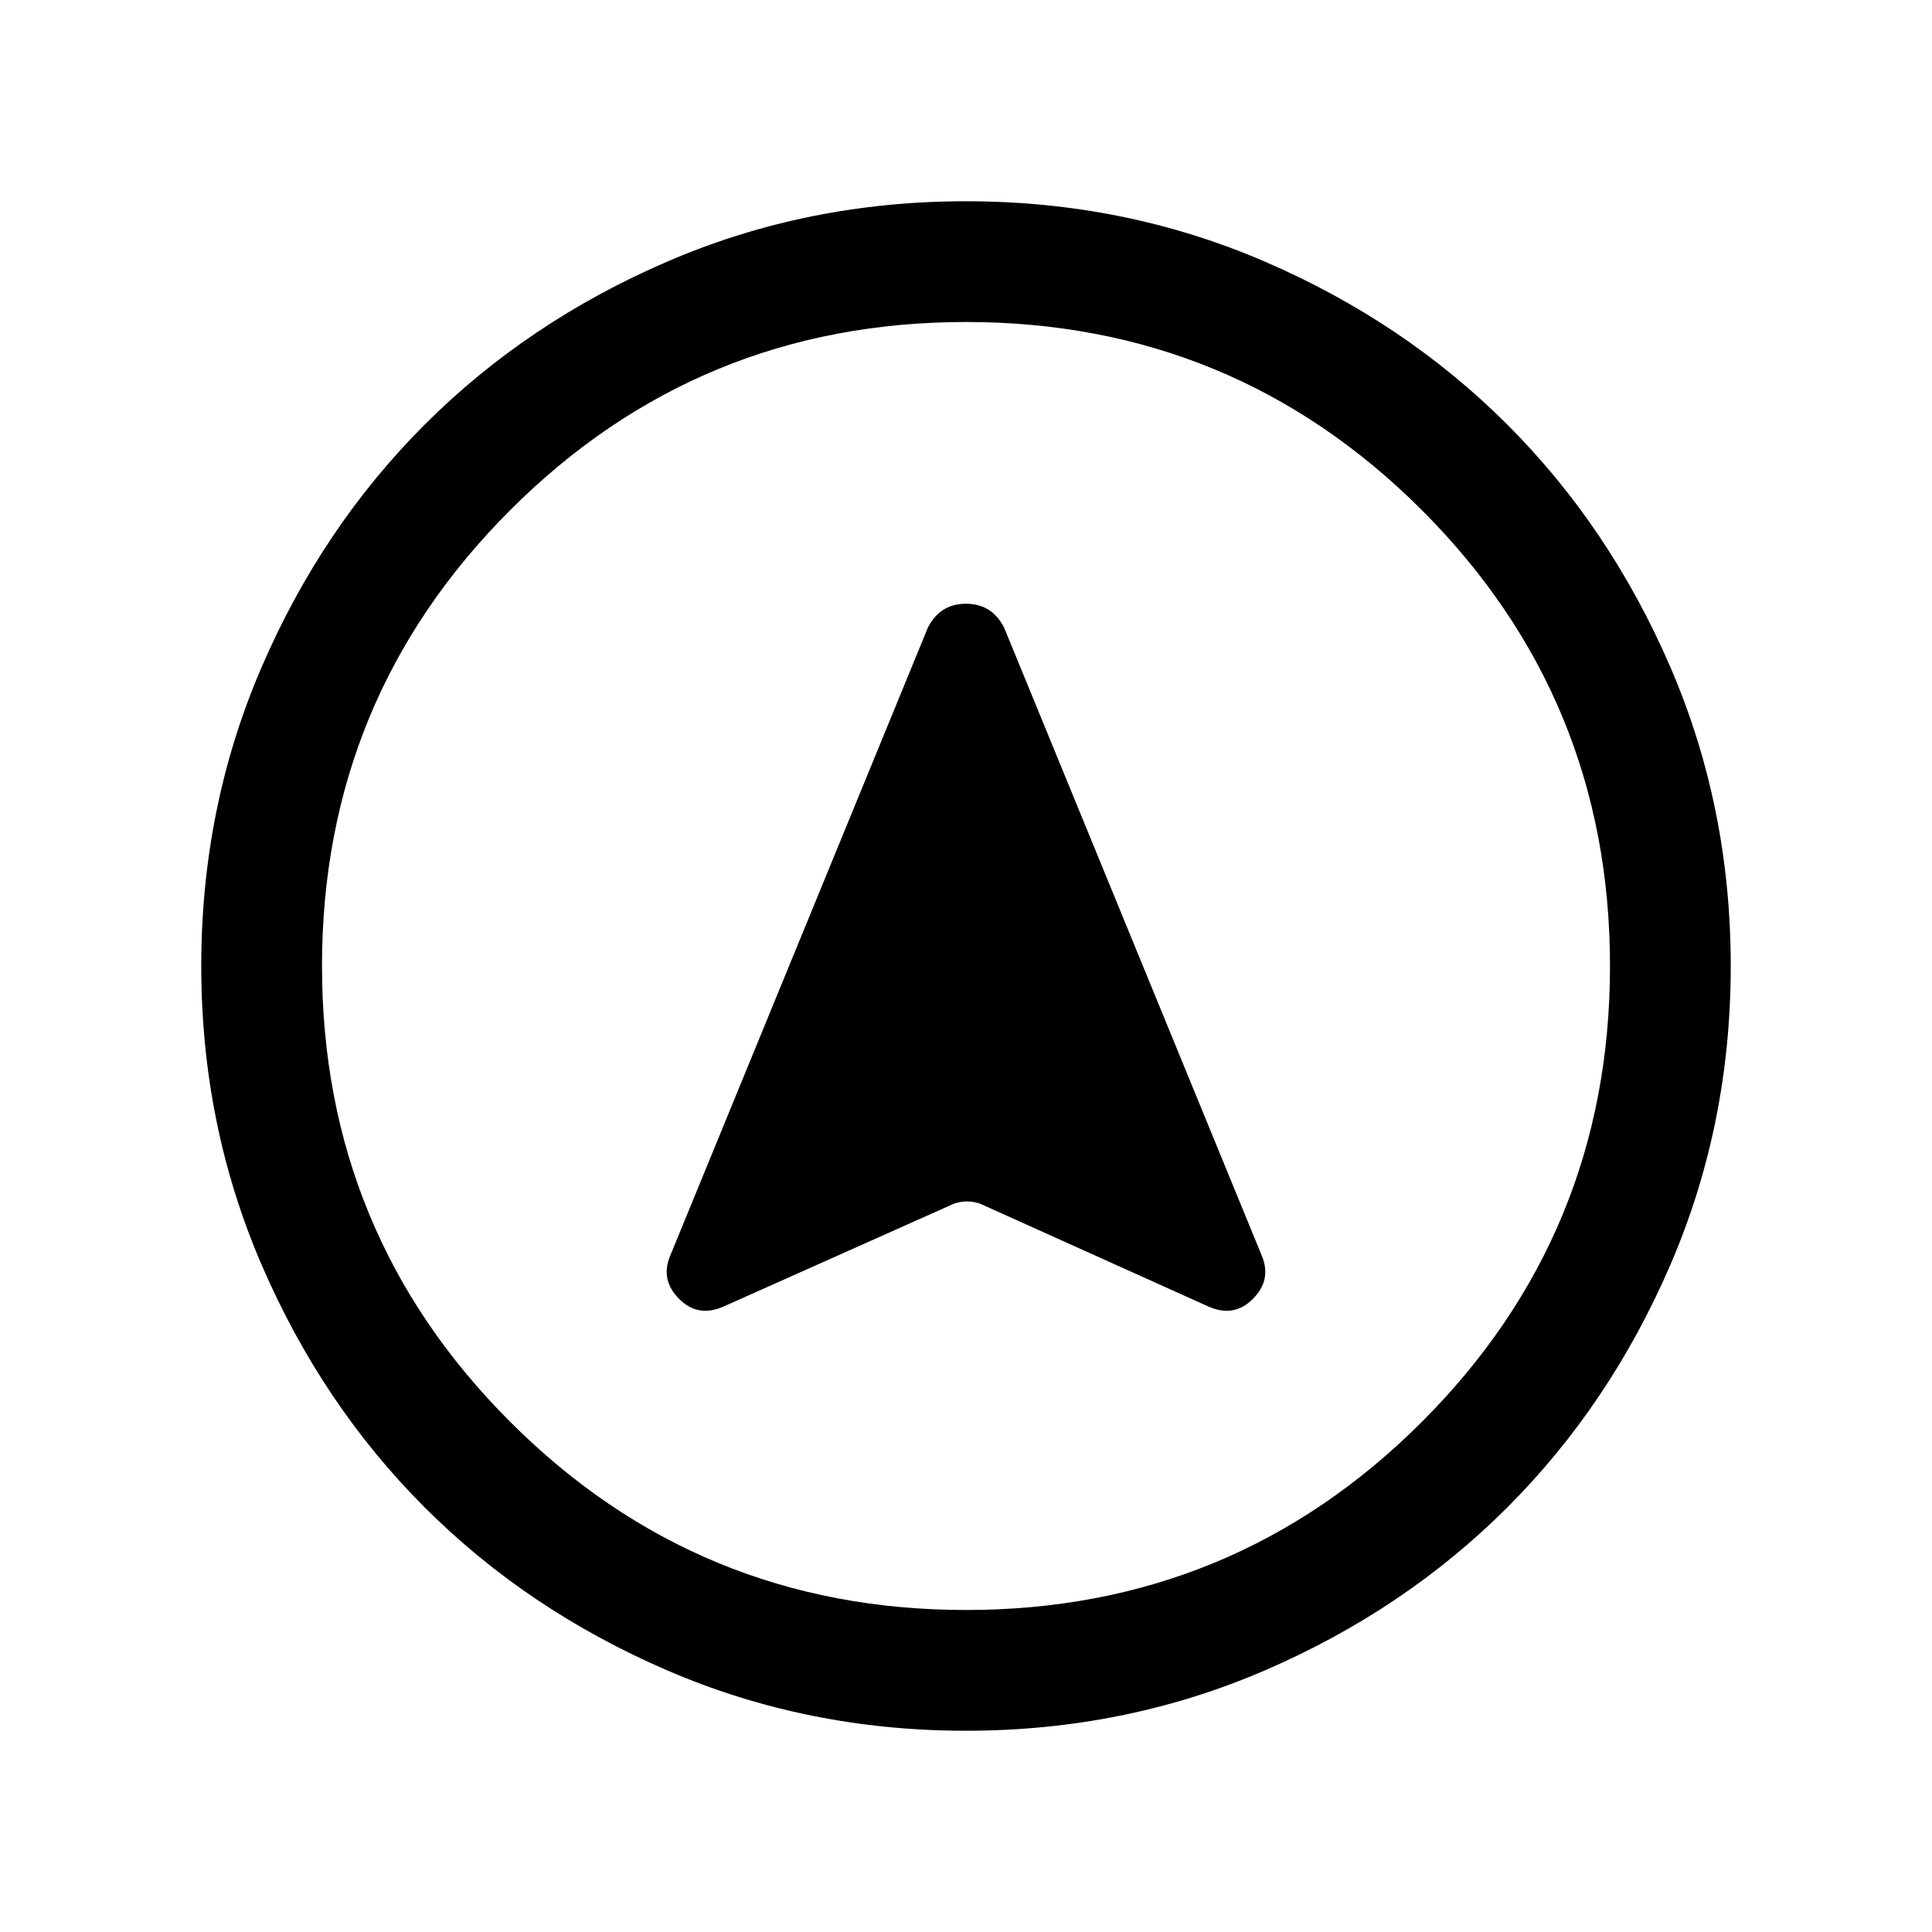 <svg xmlns="http://www.w3.org/2000/svg" height="24" width="24"><path d="m9 16.225 2.8-1.25q.1-.05.212-.05.113 0 .213.05L15 16.225q.325.15.562-.088.238-.237.113-.537l-3.2-7.8q-.15-.3-.475-.3-.325 0-.475.3l-3.2 7.8q-.125.3.113.537.237.238.562.088ZM12 2.5q1.975 0 3.713.75 1.737.75 3.012 2.025t2.025 3.012q.75 1.738.75 3.713t-.75 3.712q-.75 1.738-2.025 3.013t-3.012 2.025q-1.738.75-3.713.75t-3.712-.75Q6.55 20 5.275 18.725T3.25 15.712Q2.5 13.975 2.5 12t.75-3.713Q4 6.55 5.275 5.275T8.288 3.25Q10.025 2.5 12 2.5Zm0 9.5Zm0-8Q8.675 4 6.338 6.337 4 8.675 4 12t2.338 5.663Q8.675 20 12 20q3.325 0 5.663-2.337Q20 15.325 20 12t-2.337-5.663Q15.325 4 12 4Z"/></svg>